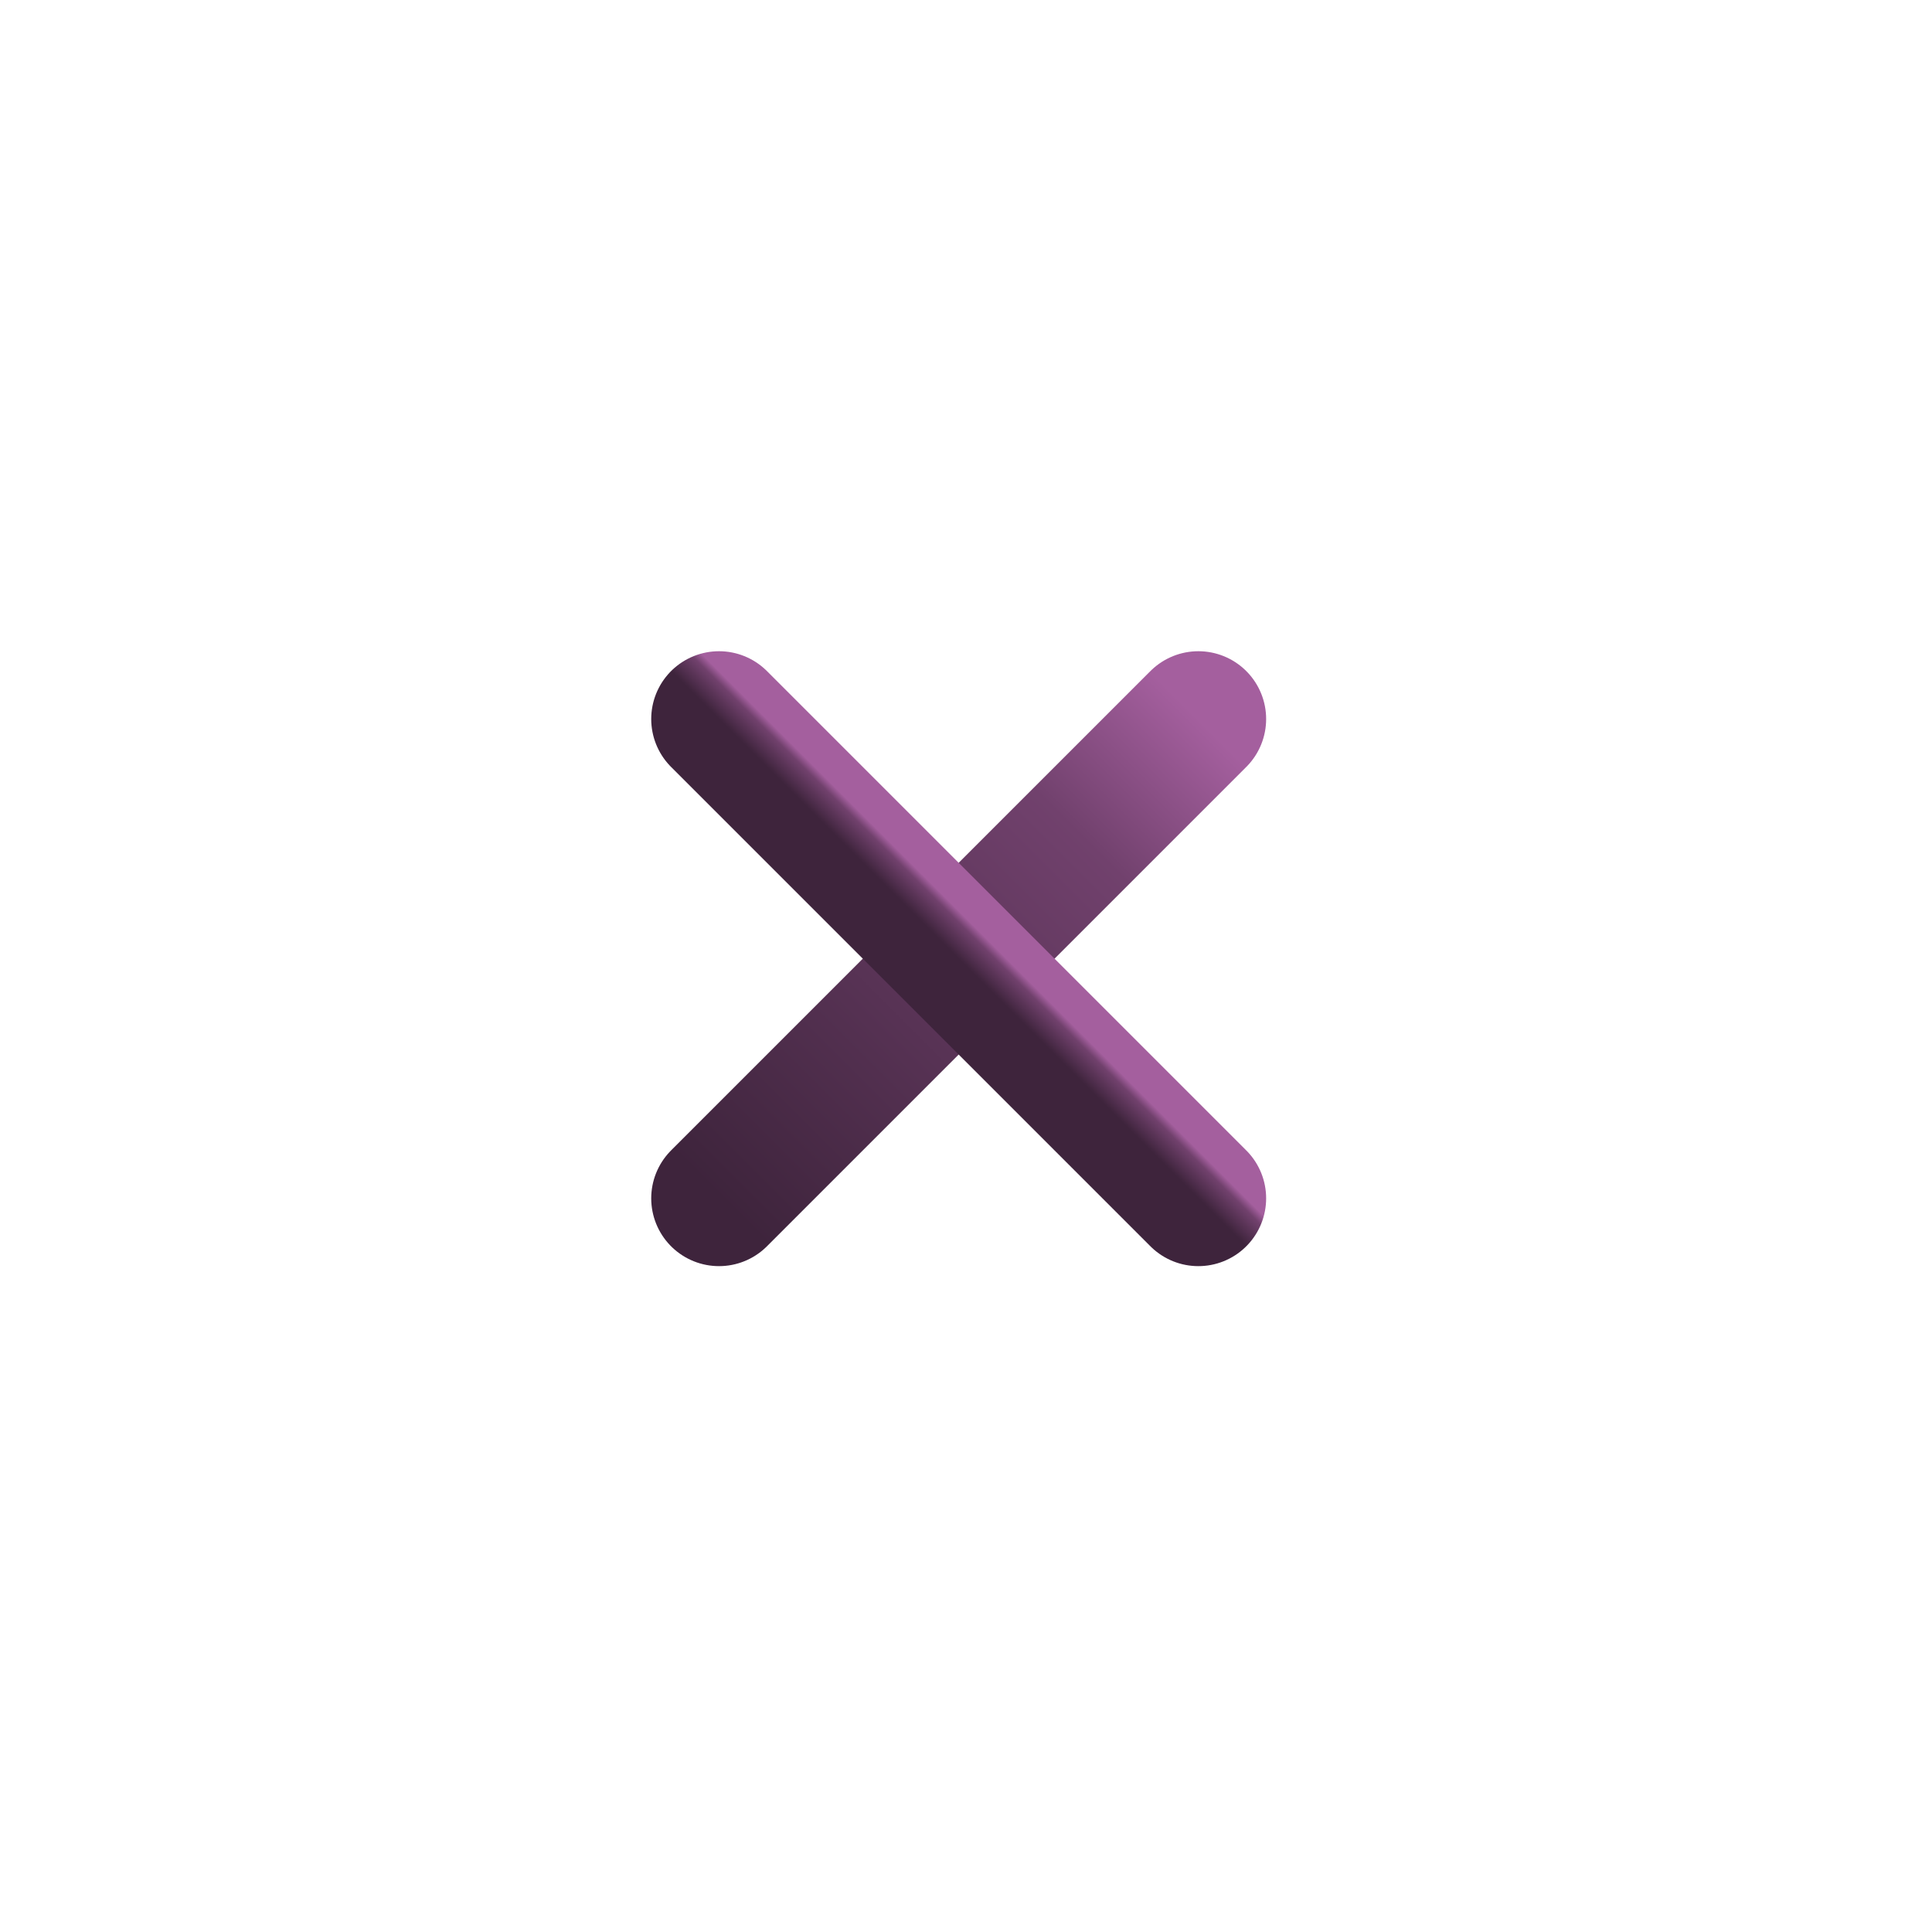 <svg width="57" height="57" viewBox="0 0 57 57" fill="none" xmlns="http://www.w3.org/2000/svg">
<path d="M21.213 35.355L35.355 21.213" stroke="url(#paint0_linear_420_1122)" stroke-width="4" stroke-linecap="round" stroke-linejoin="round"/>
<path d="M35.355 35.355L21.213 21.213" stroke="url(#paint1_linear_420_1122)" stroke-width="4" stroke-linecap="round" stroke-linejoin="round"/>
<defs>
<linearGradient id="paint0_linear_420_1122" x1="21.566" y1="35.709" x2="35.709" y2="21.567" gradientUnits="userSpaceOnUse">
<stop stop-color="#3E243C"/>
<stop offset="0.755" stop-color="#71416D"/>
<stop offset="1" stop-color="#A45F9E"/>
</linearGradient>
<linearGradient id="paint1_linear_420_1122" x1="28.284" y1="28.284" x2="28.991" y2="27.577" gradientUnits="userSpaceOnUse">
<stop stop-color="#3E243C"/>
<stop offset="0.755" stop-color="#71416D"/>
<stop offset="1" stop-color="#A45F9E"/>
</linearGradient>
</defs>
</svg>
